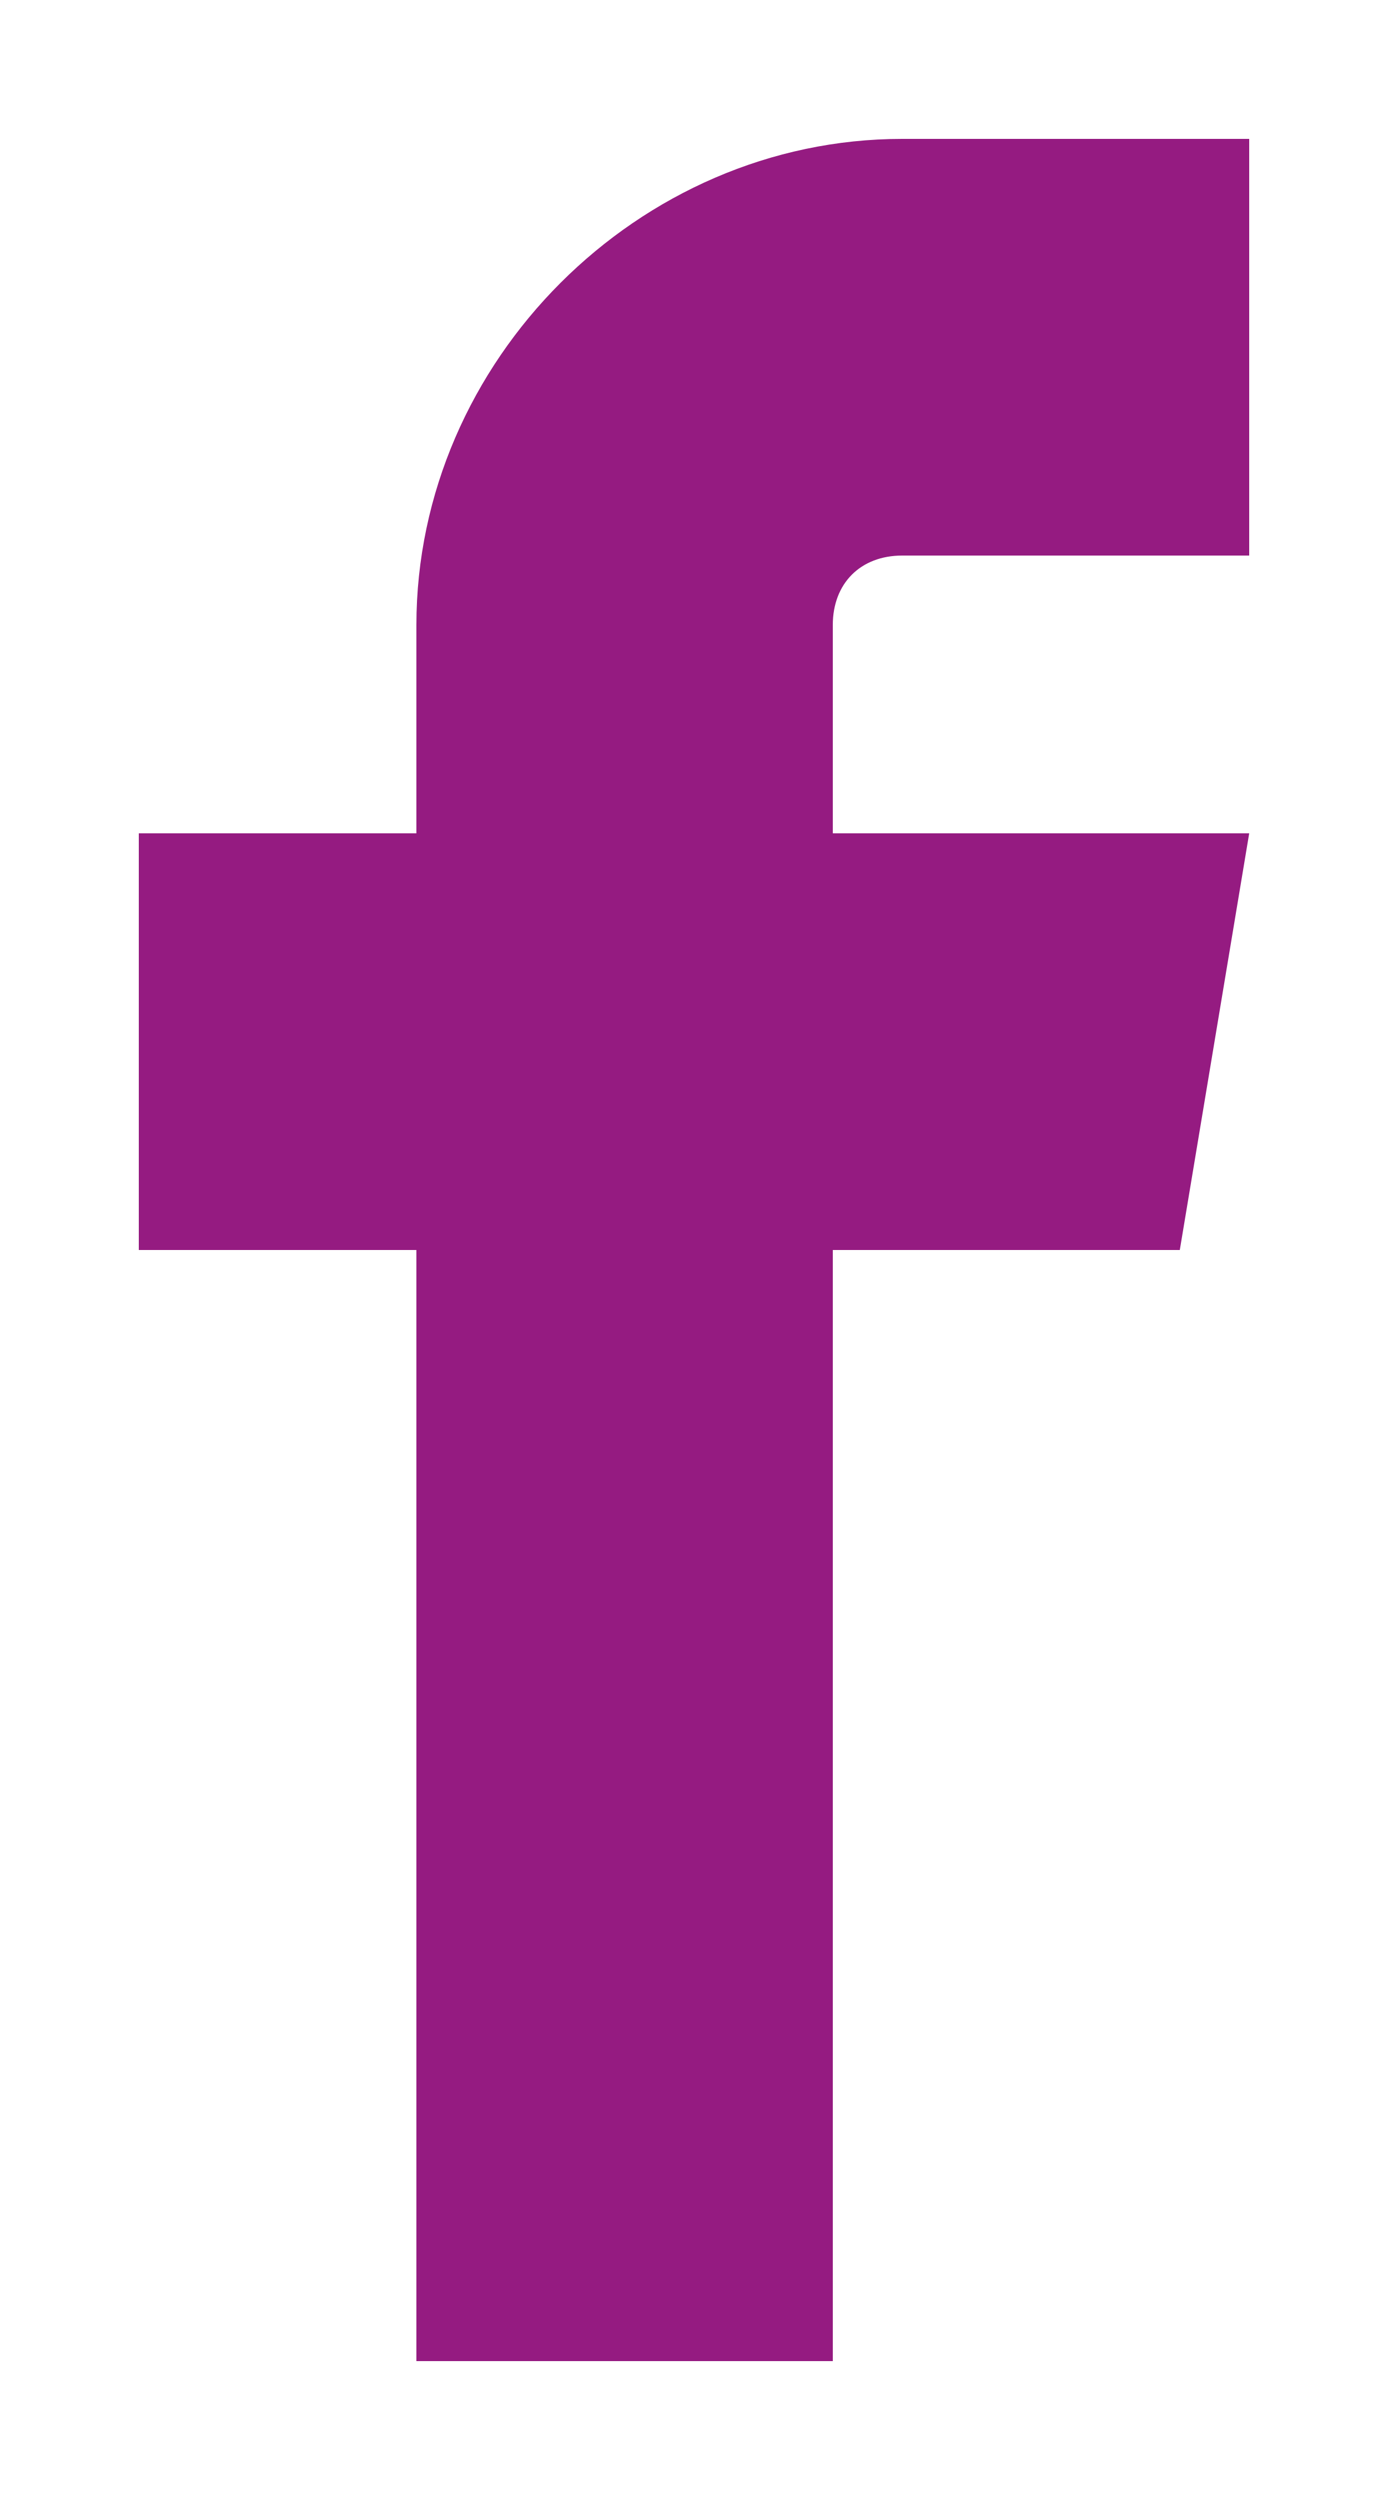 <?xml version="1.0" encoding="utf-8"?>
<svg viewBox="-1 -1 10 18" width="10" height="18" style="enable-background:new -4 11.5 8 17;" xmlns="http://www.w3.org/2000/svg">
  <path style="fill: #951b81;" d="M 5.5 3 L 8 3 L 8 0 L 5.5 0 C 3.6 0 2 1.6 2 3.5 L 2 5 L 0 5 L 0 8 L 2 8 L 2 16 L 5 16 L 5 8 L 7.5 8 L 8 5 L 5 5 L 5 3.5 C 5 3.2 5.2 3 5.5 3 Z" transform="matrix(1, 0, 0, 1, 0, 0)"/>
</svg>